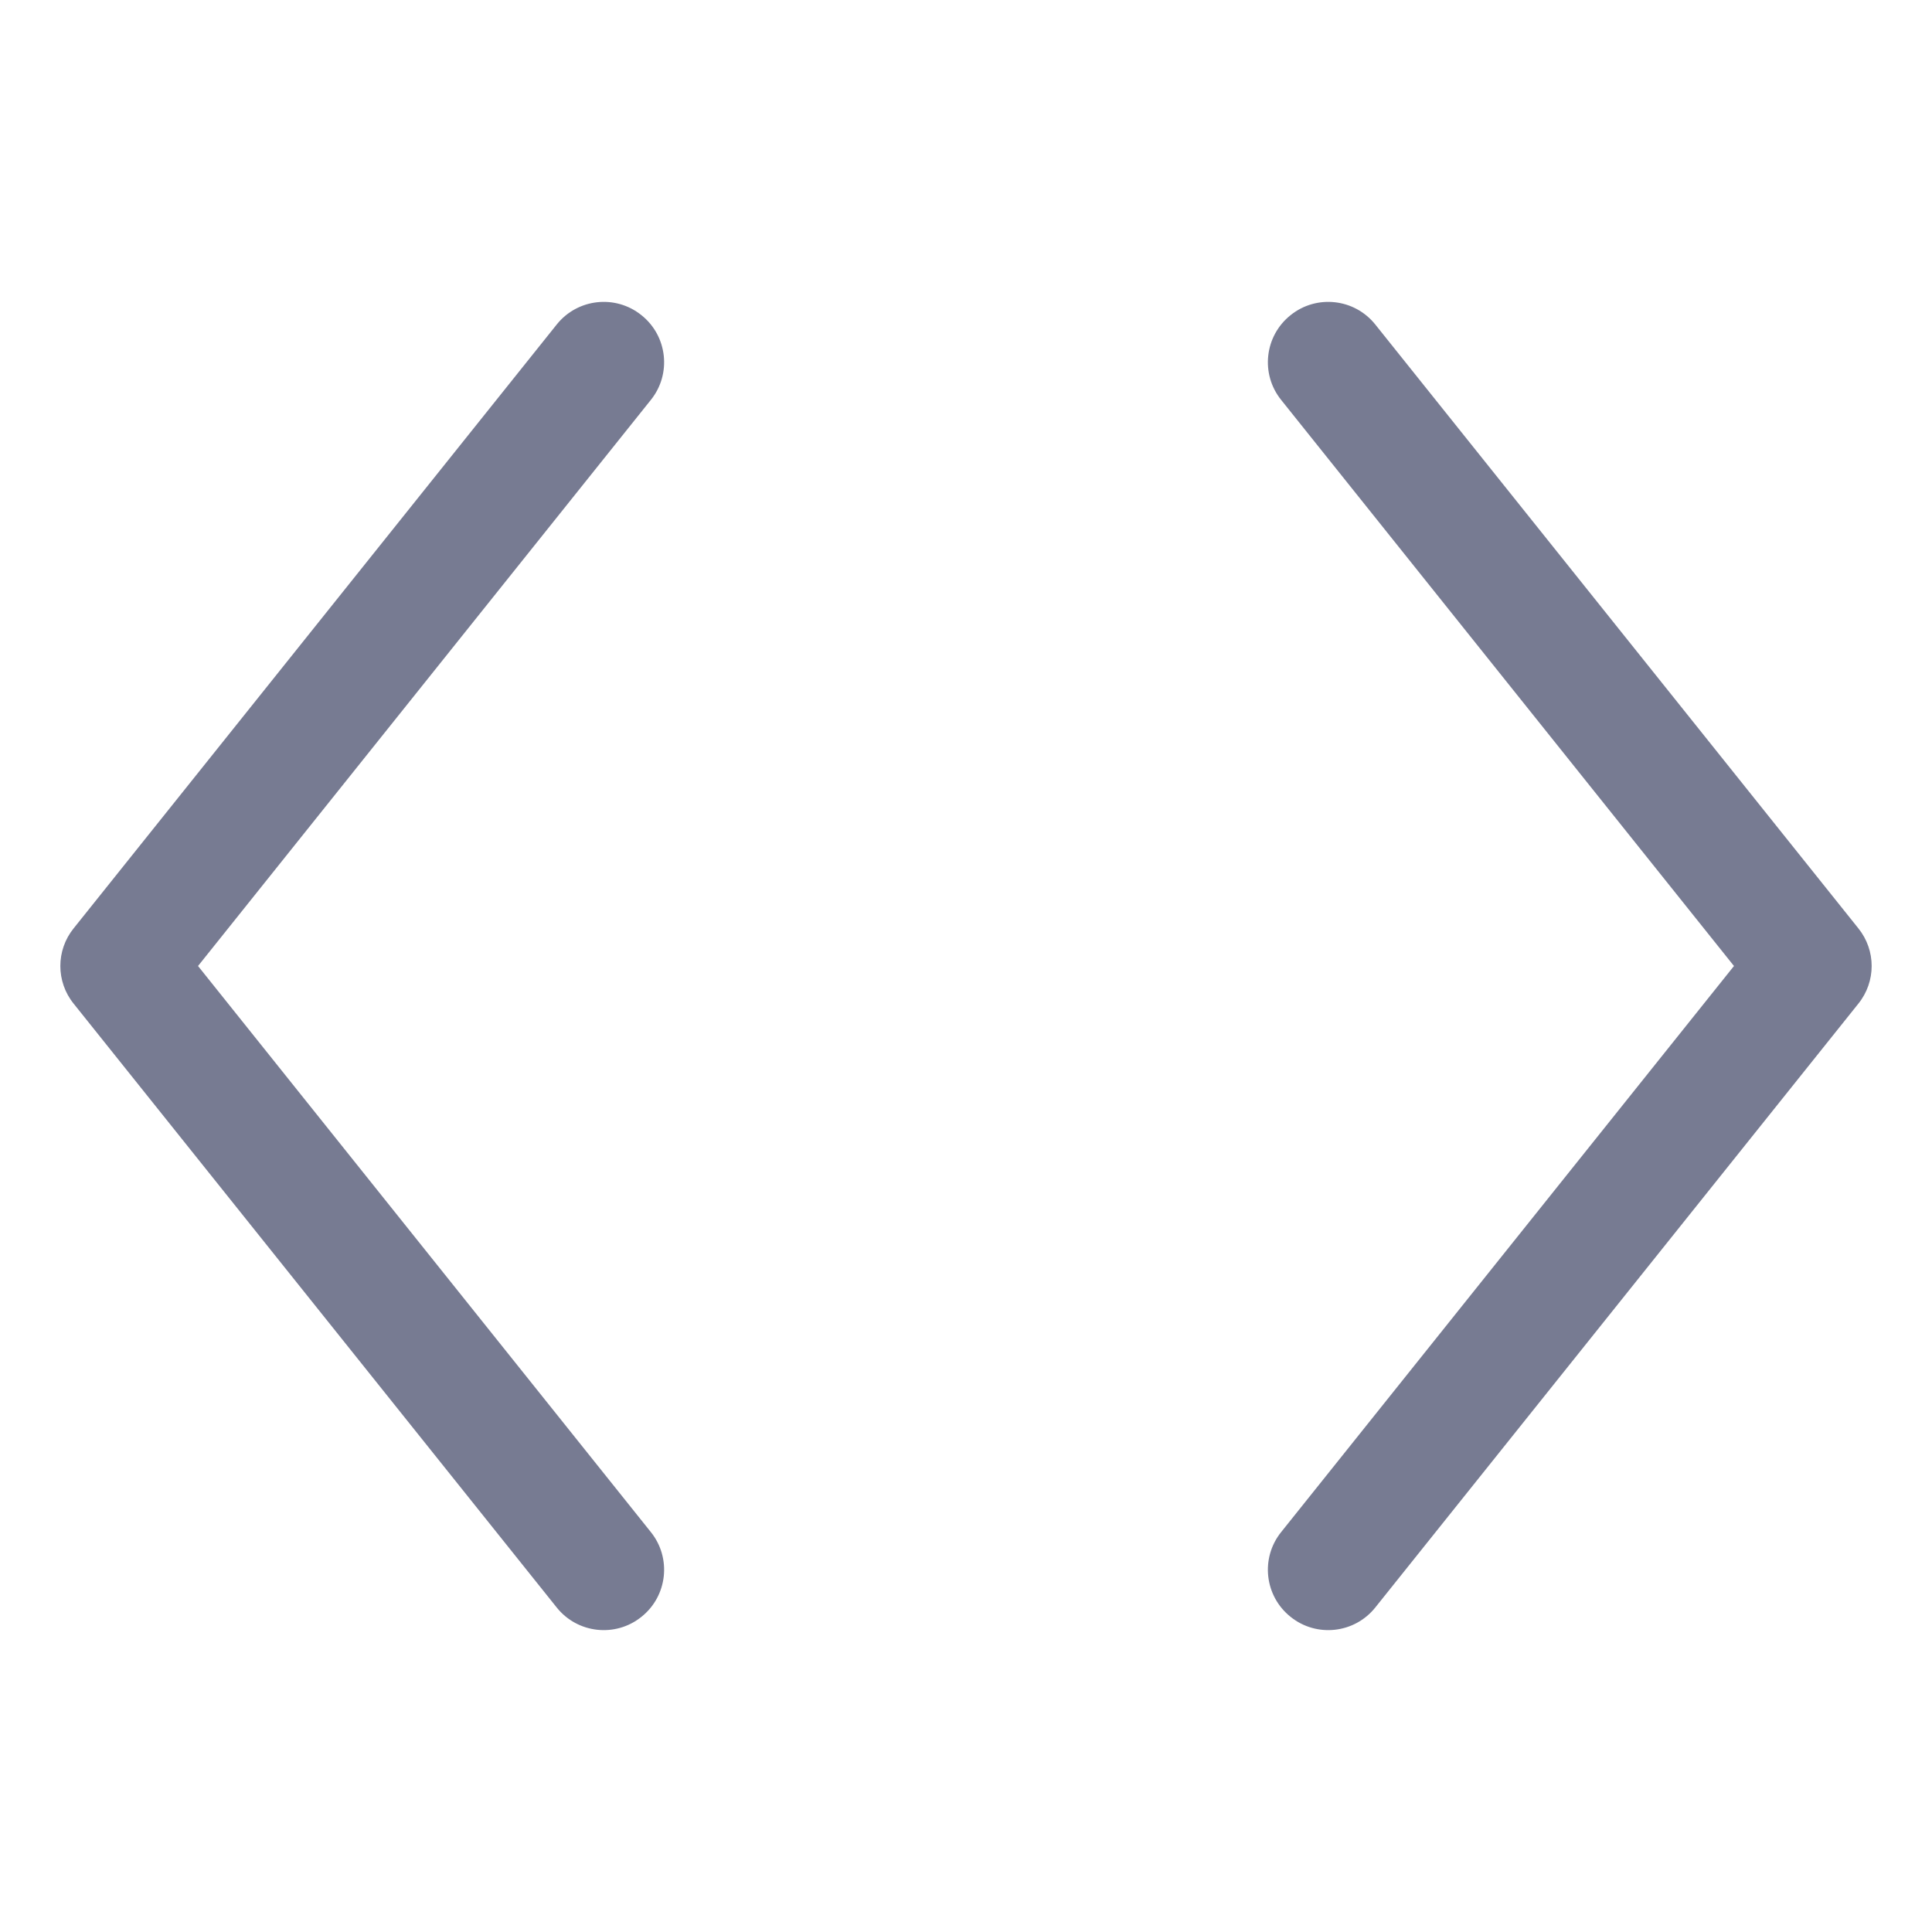 <svg width="16" height="16" viewBox="0 0 16 16" fill="none" xmlns="http://www.w3.org/2000/svg">
<path fill-rule="evenodd" clip-rule="evenodd" d="M5.39 3.312L1.64 8L5.39 12.688C5.563 12.903 5.528 13.218 5.312 13.39C5.097 13.563 4.782 13.528 4.61 13.312L0.61 8.312C0.463 8.13 0.463 7.87 0.61 7.688L4.61 2.688C4.782 2.472 5.097 2.437 5.312 2.61C5.528 2.782 5.563 3.097 5.39 3.312Z" fill="#777B92"/>
<path fill-rule="evenodd" clip-rule="evenodd" d="M11.39 2.688L15.39 7.688C15.537 7.87 15.537 8.13 15.39 8.312L11.39 13.312C11.218 13.528 10.903 13.563 10.688 13.39C10.472 13.218 10.437 12.903 10.61 12.688L14.36 8L10.61 3.312C10.437 3.097 10.472 2.782 10.688 2.61C10.903 2.437 11.218 2.472 11.39 2.688Z" fill="#777B92"/>
</svg>
